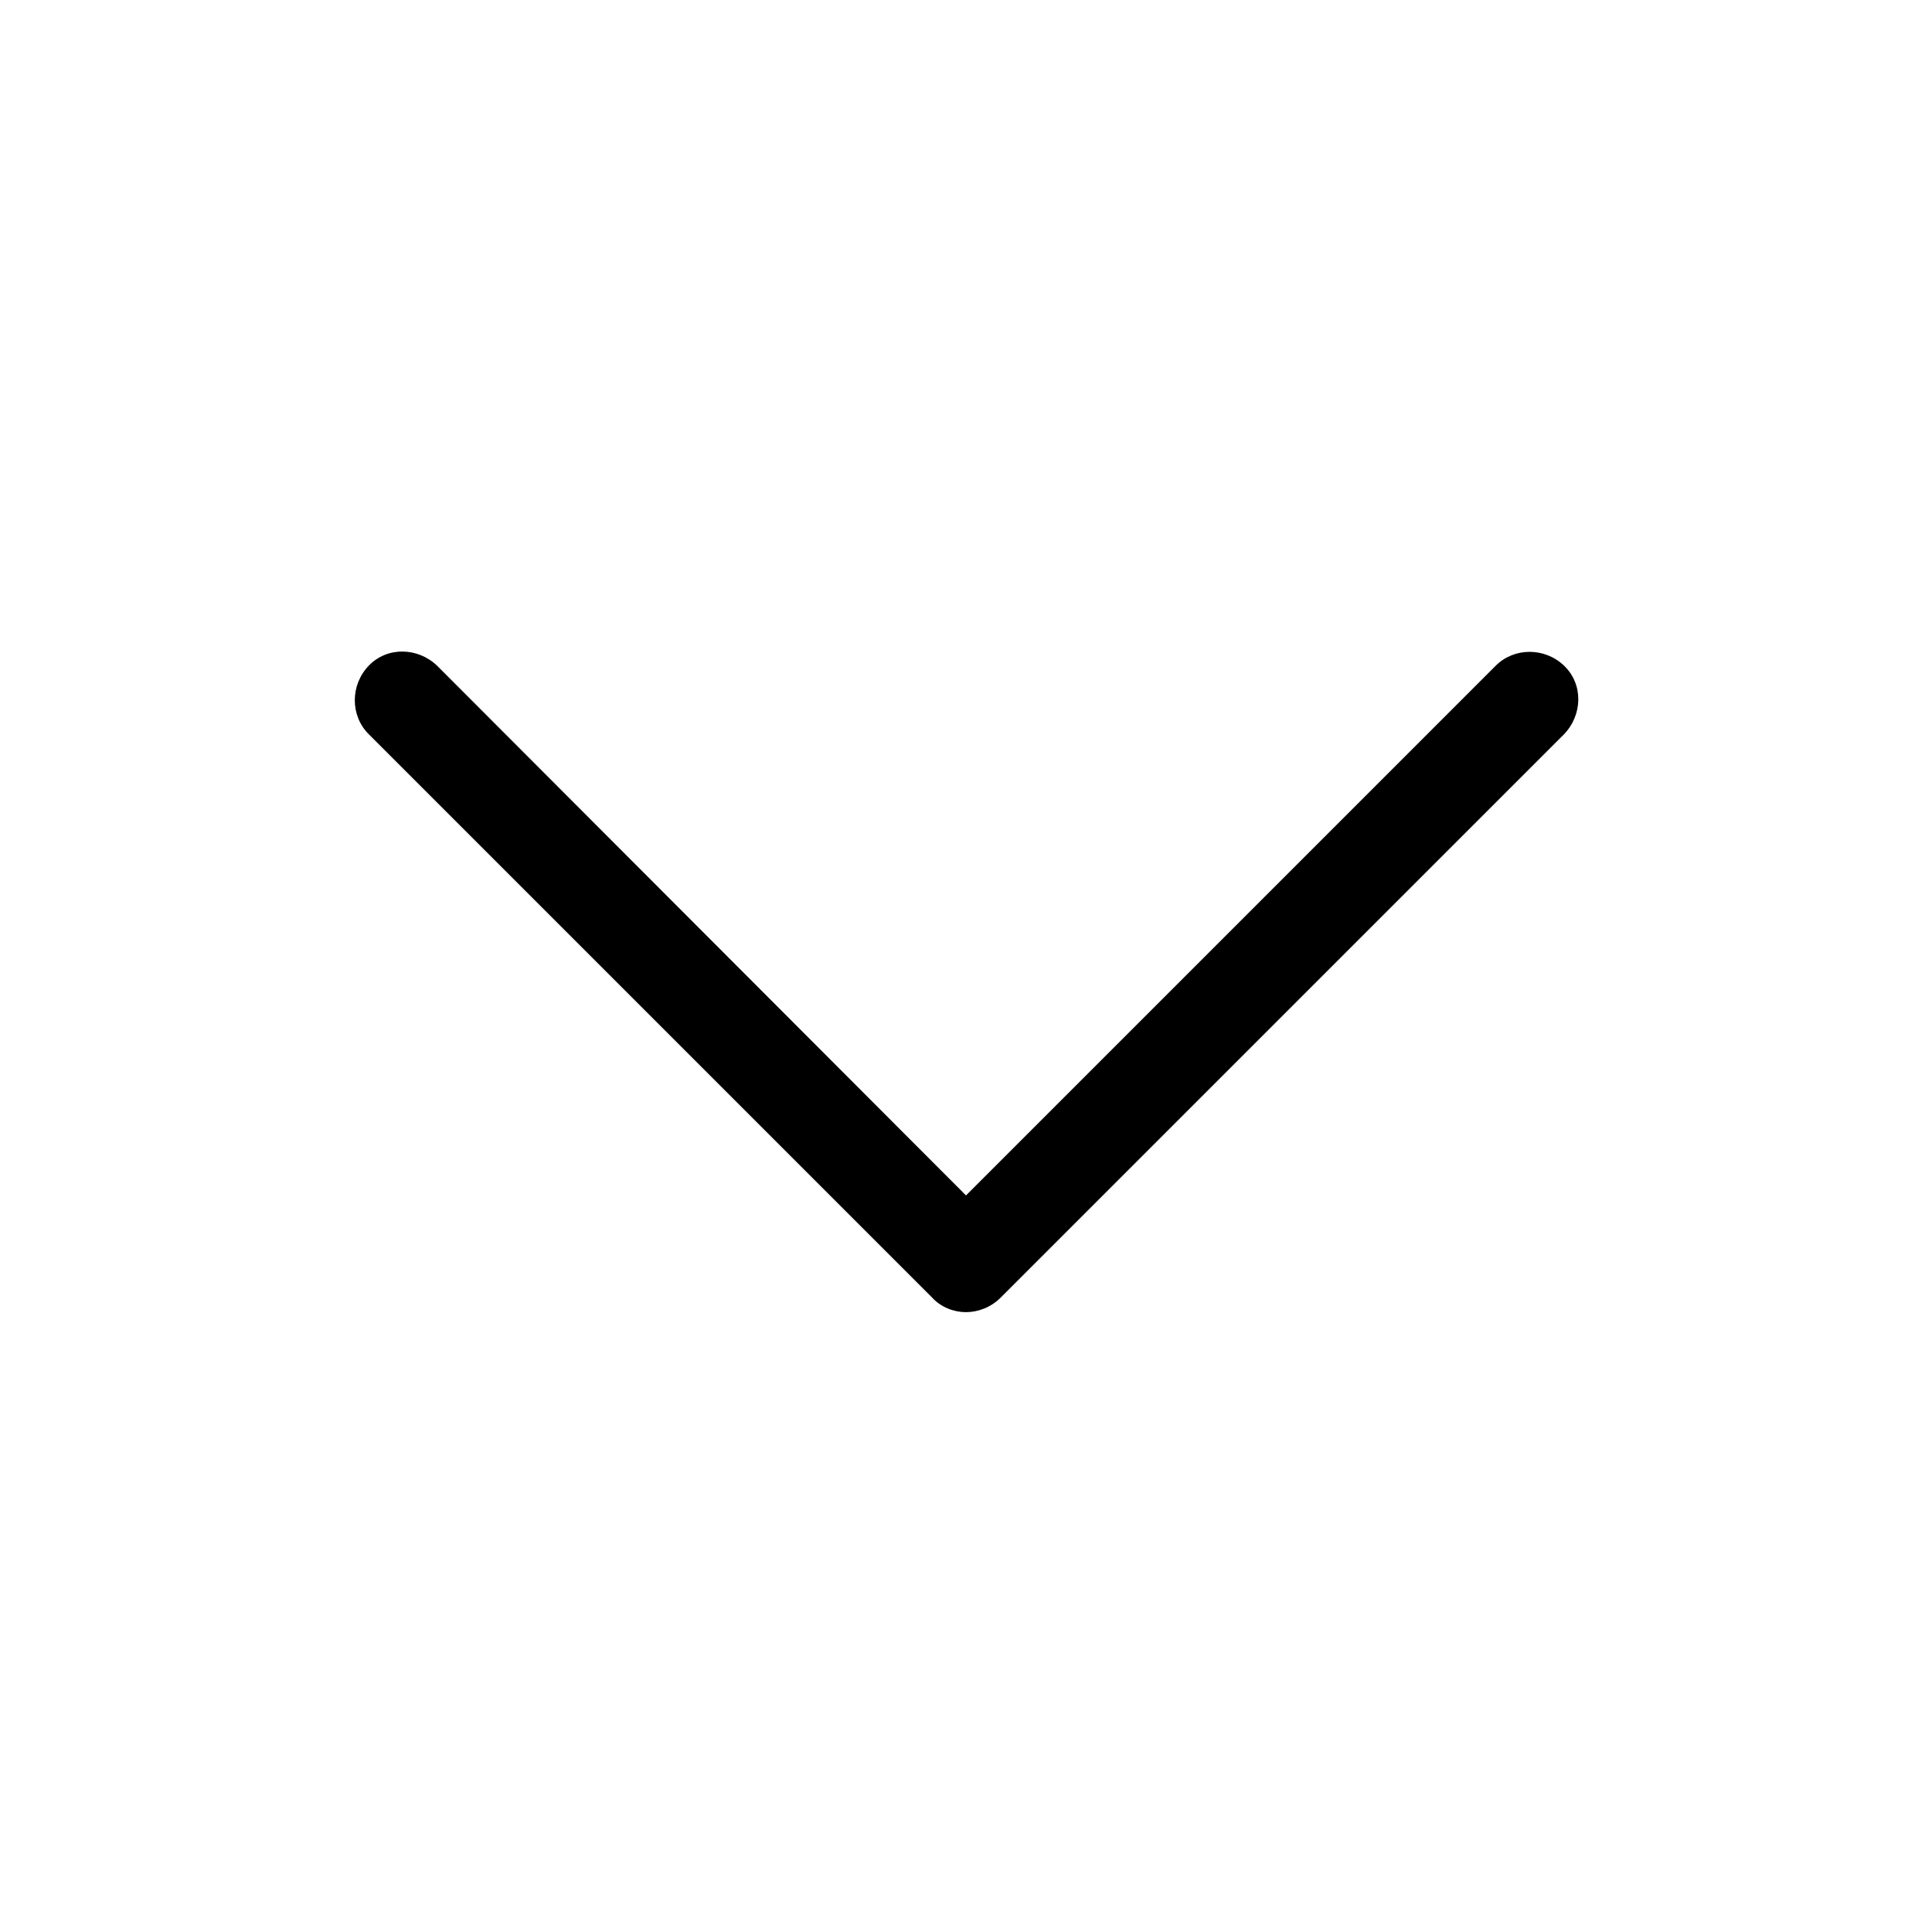 <?xml version="1.0" encoding="utf-8"?>
<!-- Generator: Adobe Illustrator 22.1.0, SVG Export Plug-In . SVG Version: 6.00 Build 0)  -->
<svg version="1.1" id="Ebene_1" xmlns="http://www.w3.org/2000/svg" xmlns:xlink="http://www.w3.org/1999/xlink" x="0px" y="0px"
	 width="24px" height="24px" viewBox="0 0 24 24" style="enable-background:new 0 0 24 24;" xml:space="preserve">
<g>
	<path d="M12,16.3c-0.15,0-0.31-0.06-0.42-0.18l-7-7c-0.23-0.23-0.23-0.61,0-0.85s0.61-0.23,0.85,0L12,14.85l6.58-6.58
		c0.23-0.23,0.61-0.23,0.85,0s0.23,0.61,0,0.85l-7,7C12.31,16.24,12.15,16.3,12,16.3z"/>
</g>
</svg>
